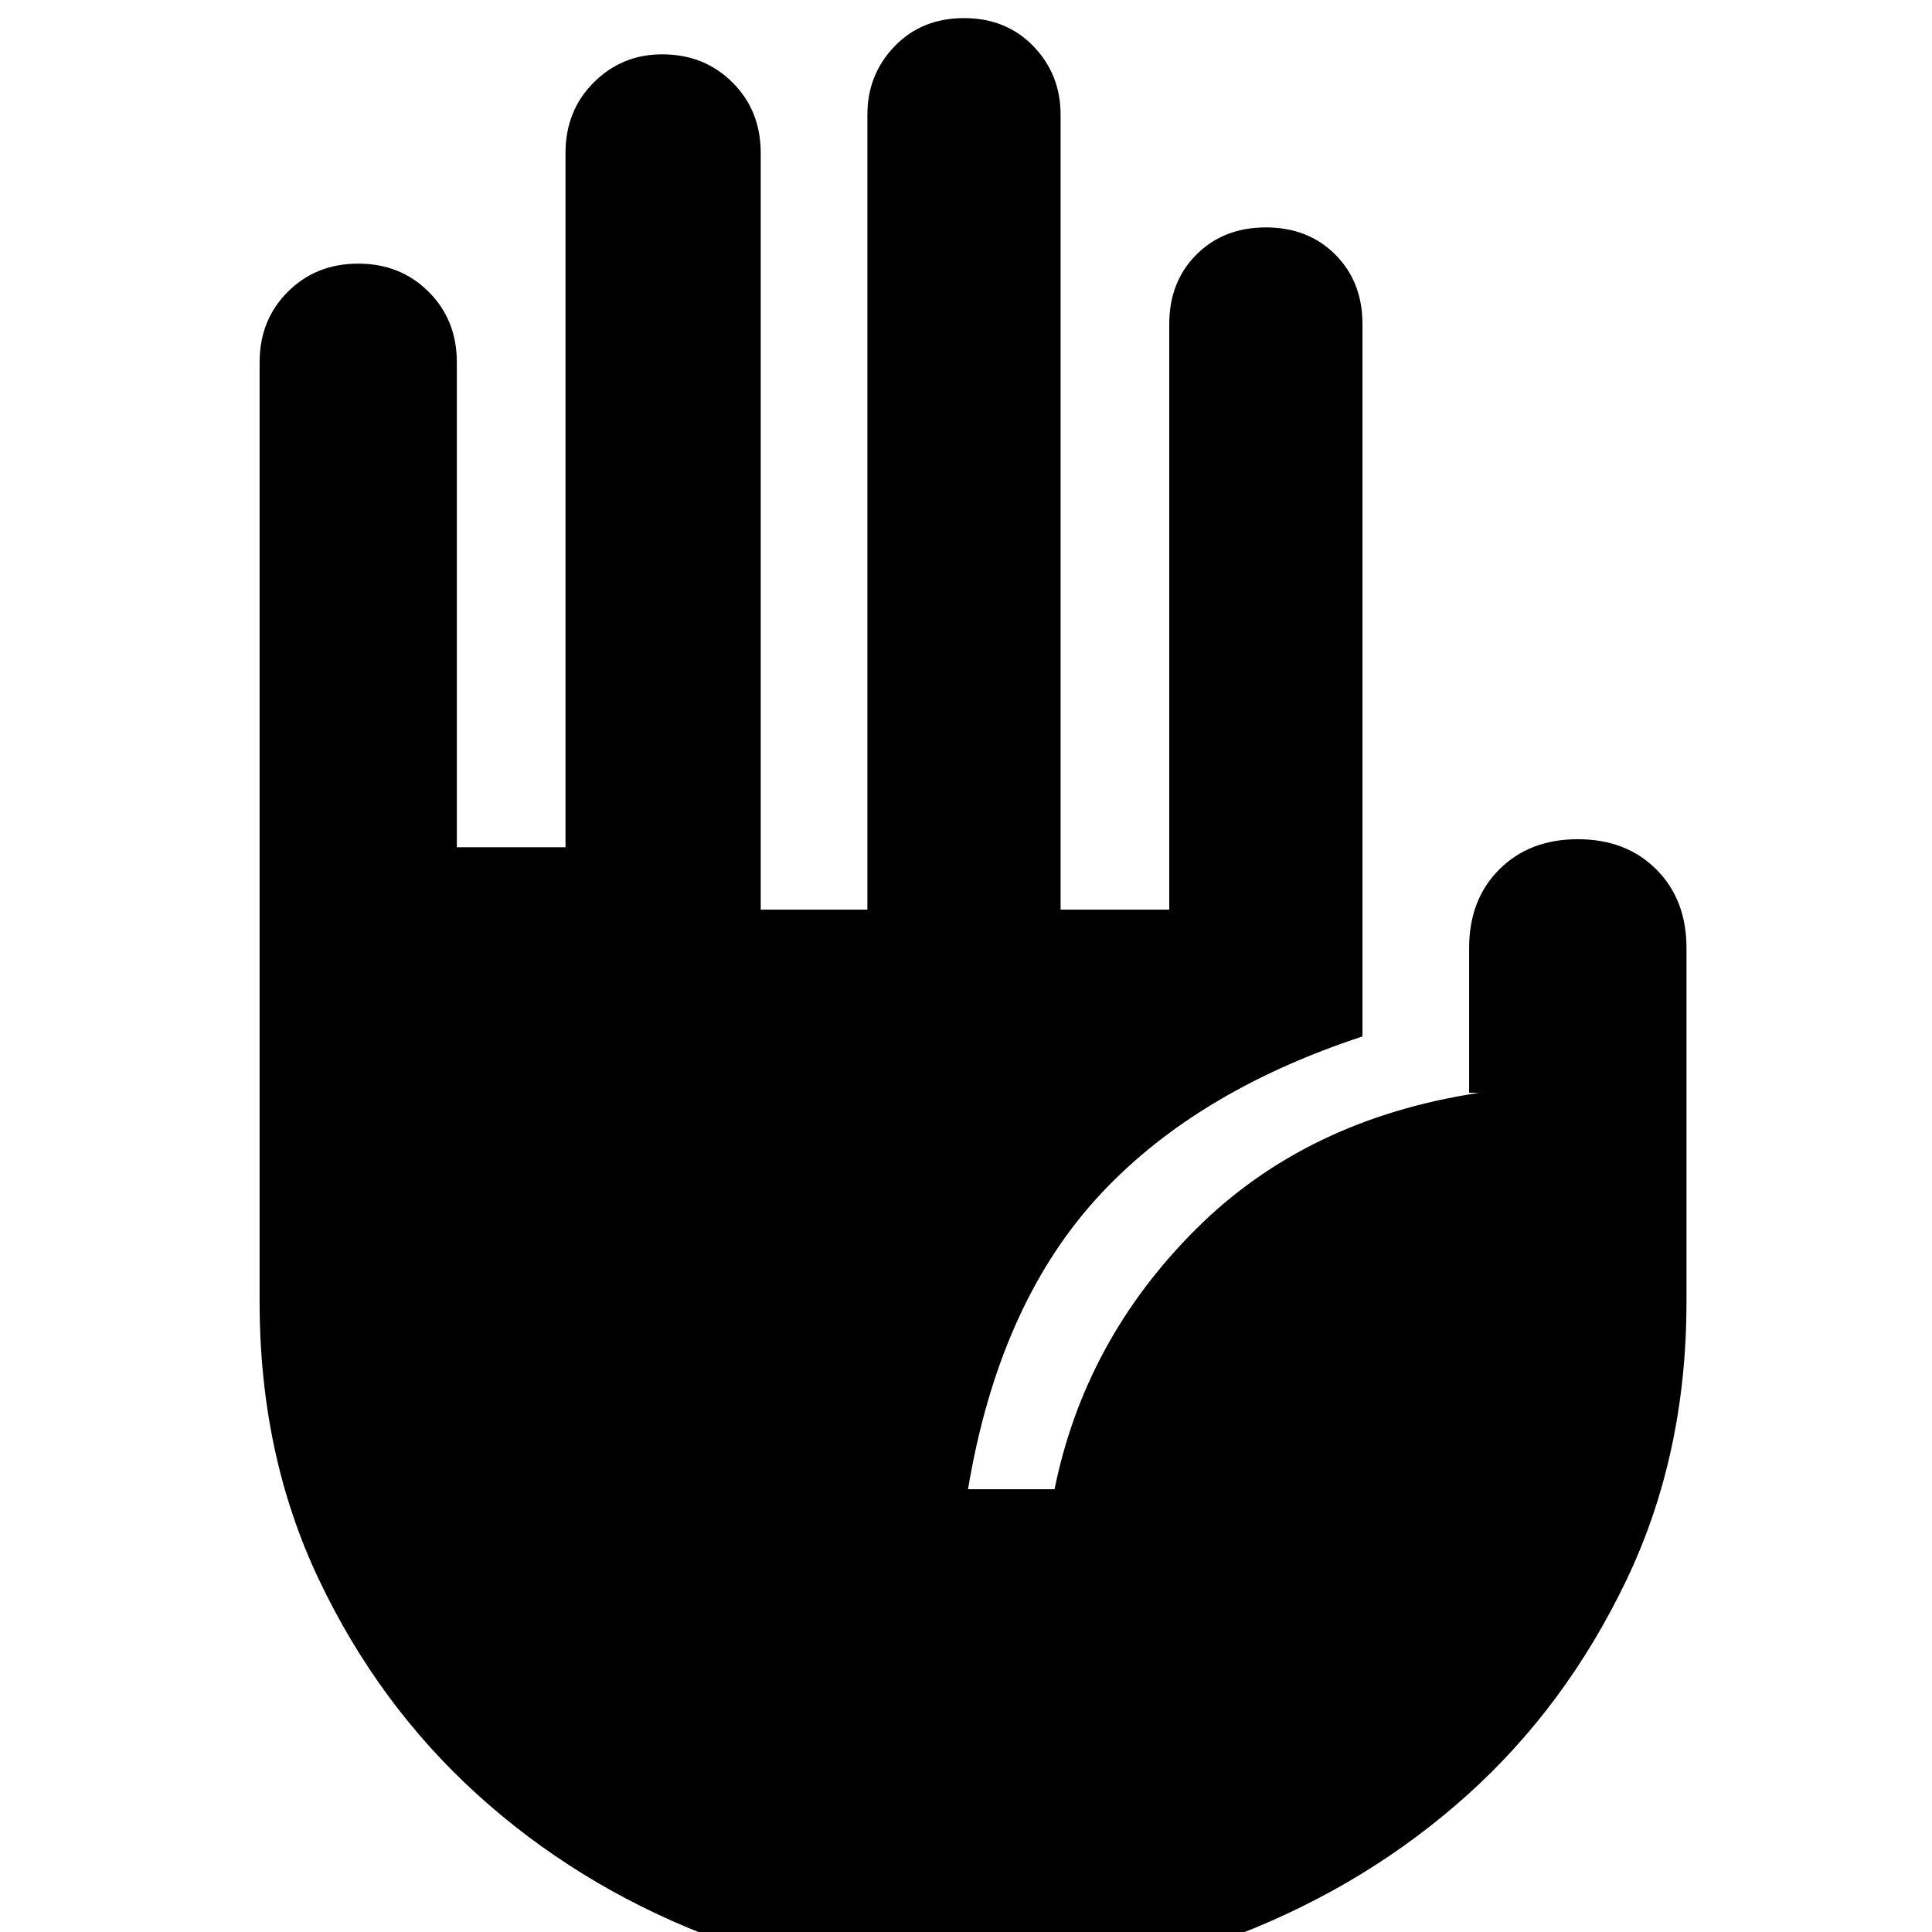 <svg xmlns="http://www.w3.org/2000/svg" height="24" width="24"><path d="M12.075 24.65Q10.325 24.65 8.738 24.025Q7.15 23.4 5.925 22.288Q4.7 21.175 3.963 19.625Q3.225 18.075 3.225 16.175V4.5Q3.225 3.975 3.575 3.625Q3.925 3.275 4.45 3.275Q4.975 3.275 5.325 3.625Q5.675 3.975 5.675 4.5V10.525H7.025V1.9Q7.025 1.375 7.375 1.025Q7.725 0.675 8.225 0.675Q8.75 0.675 9.1 1.025Q9.45 1.375 9.45 1.9V11.3H10.775V1.425Q10.775 0.925 11.113 0.575Q11.45 0.225 11.975 0.225Q12.5 0.225 12.838 0.575Q13.175 0.925 13.175 1.425V11.3H14.525V4.025Q14.525 3.5 14.863 3.162Q15.2 2.825 15.725 2.825Q16.25 2.825 16.587 3.162Q16.925 3.5 16.925 4.025V12.875Q14.8 13.575 13.6 14.912Q12.4 16.25 12.025 18.5H13.1Q13.475 16.65 14.85 15.275Q16.225 13.9 18.375 13.575H18.25V11.775Q18.25 11.175 18.625 10.8Q19 10.425 19.6 10.425Q20.2 10.425 20.575 10.8Q20.95 11.175 20.95 11.775V16.175Q20.95 18.075 20.2 19.637Q19.45 21.2 18.225 22.3Q17 23.4 15.4 24.025Q13.8 24.65 12.075 24.65Z"/></svg>